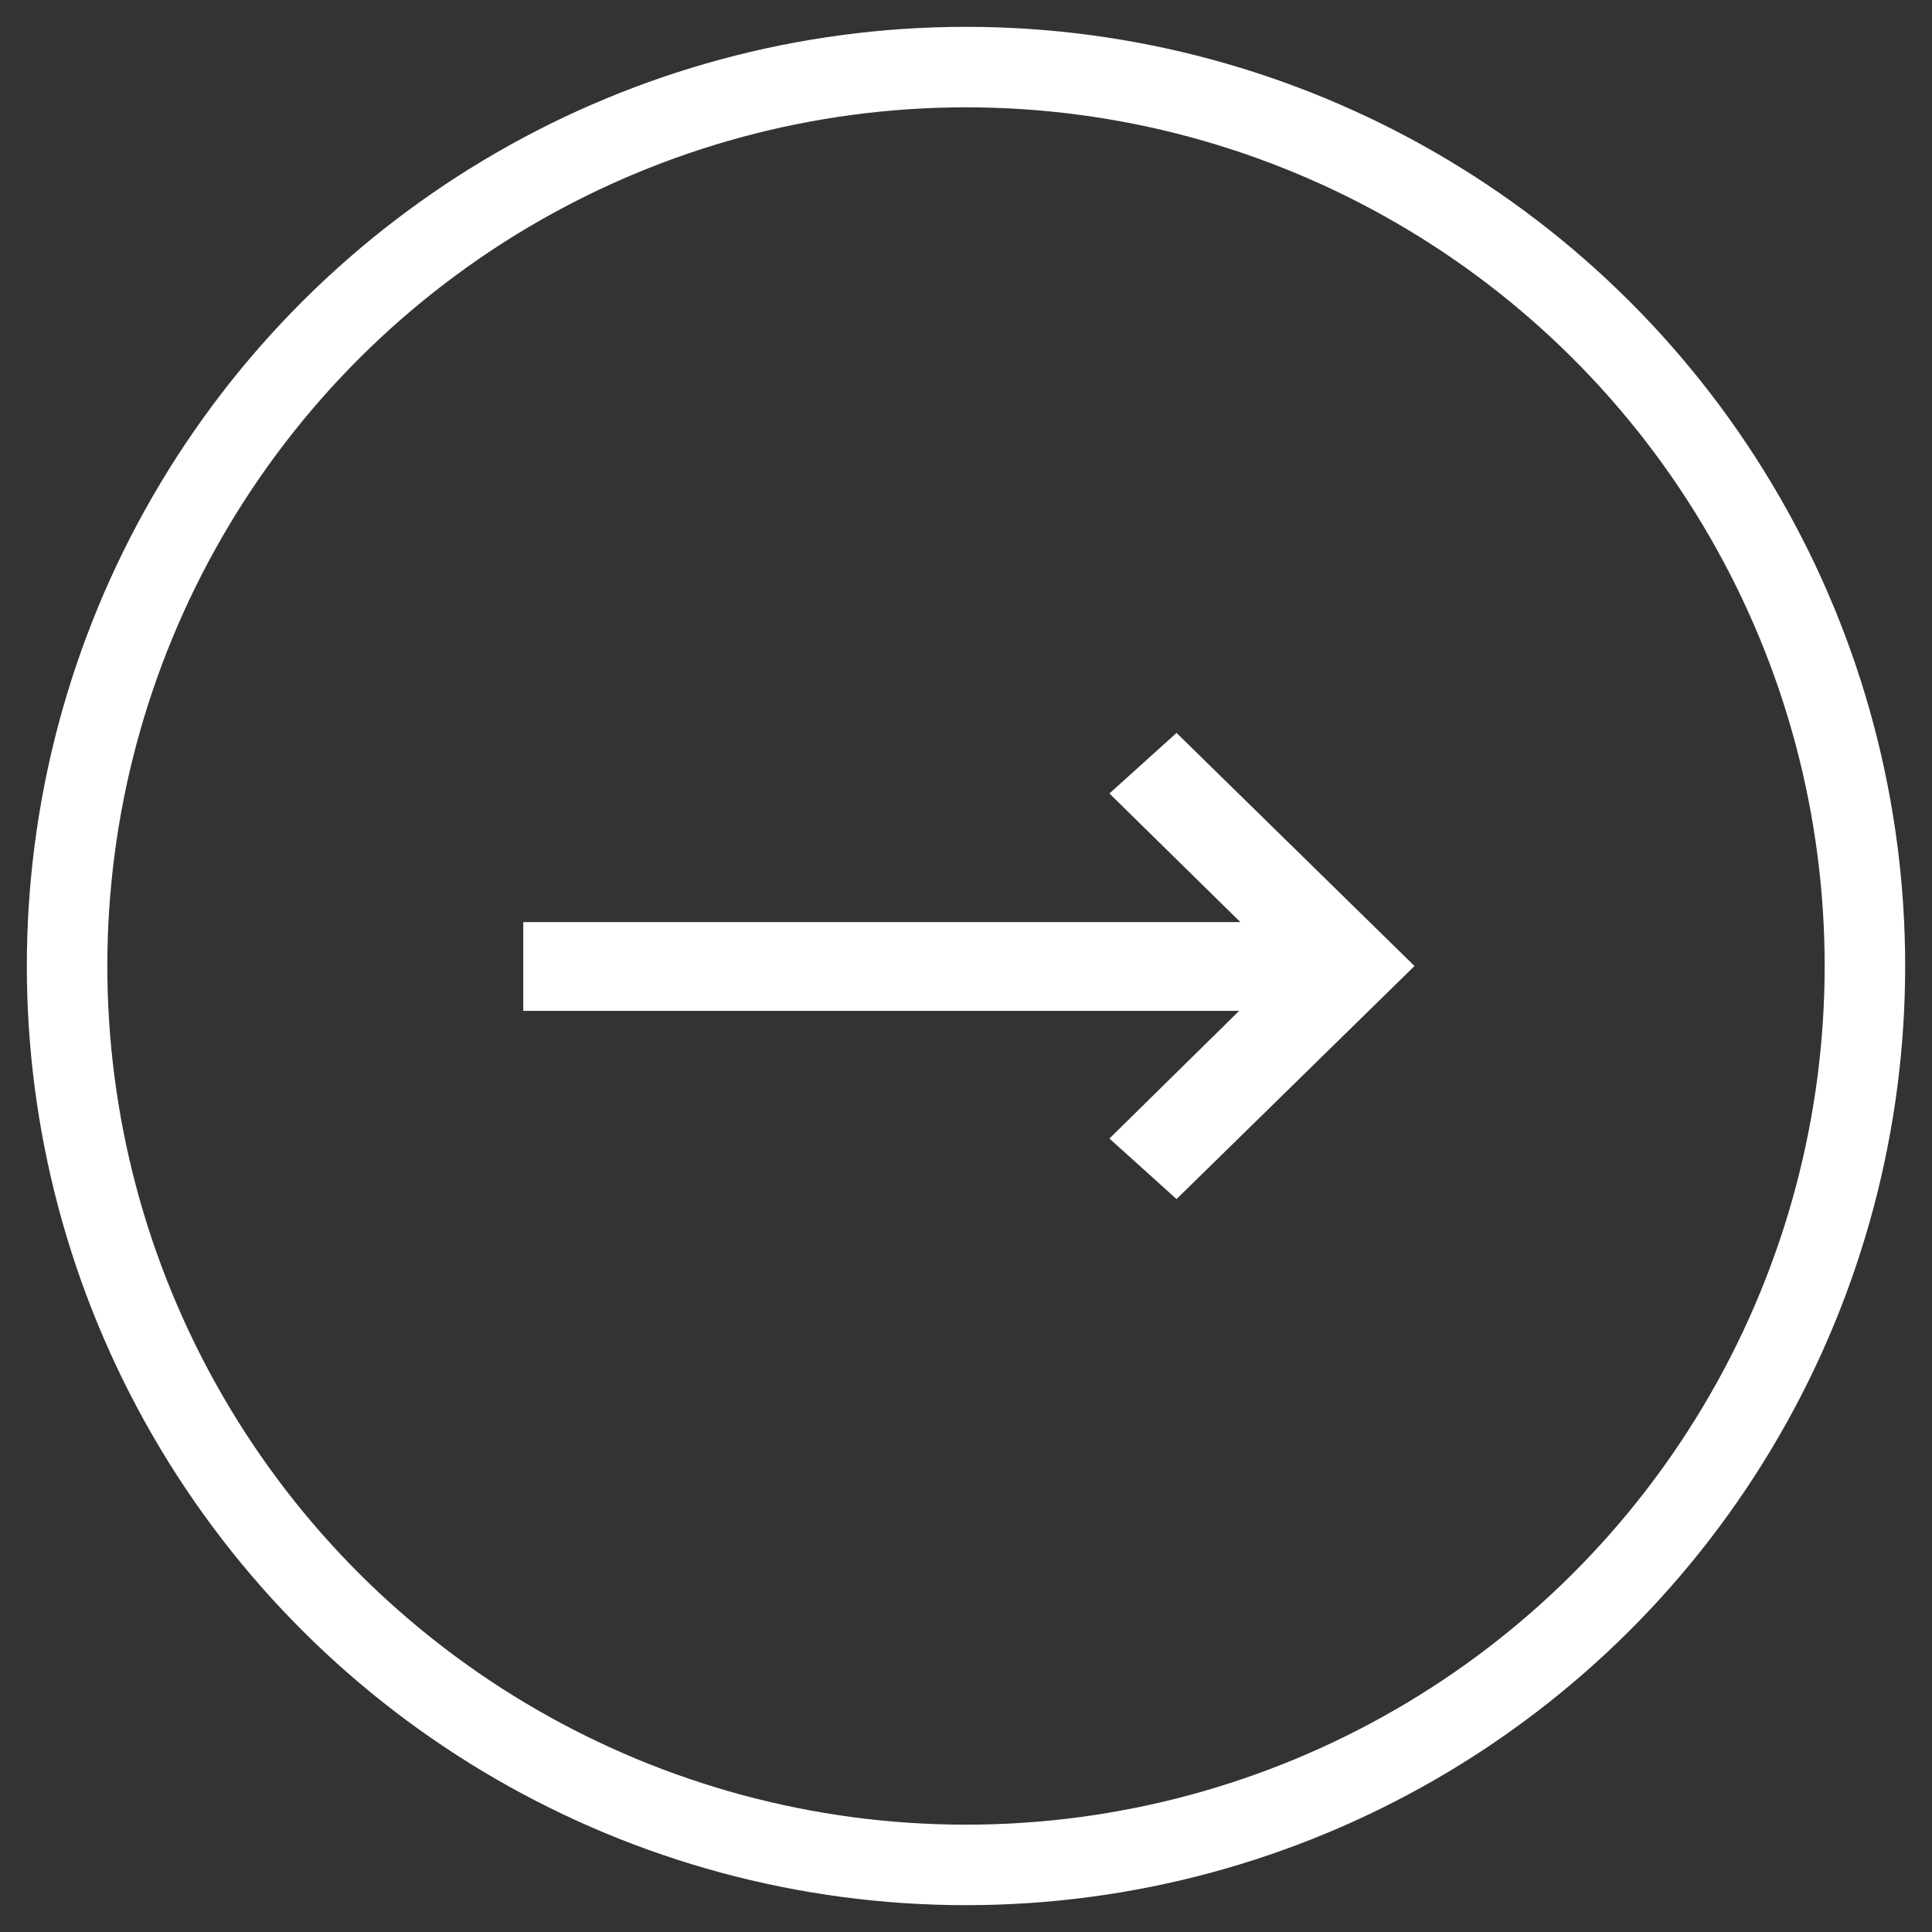 <svg width="36" height="36" viewBox="0 0 36 36" fill="none" xmlns="http://www.w3.org/2000/svg">
<rect x="0" y="0" width="36" height="36" fill="#333333" stroke="none"/>
<circle r="16.75" transform="matrix(4.37114e-08 1 1 -4.37114e-08 18 18)" stroke="white" stroke-width="1.5"/>
<path d="M26 18L21.916 14L21.037 14.793L23.724 17.432L10 17.432L10 18.586L23.7 18.586L21.037 21.207L21.916 22L26 18Z" fill="white" stroke="white" stroke-width="0.5"/>
</svg>
